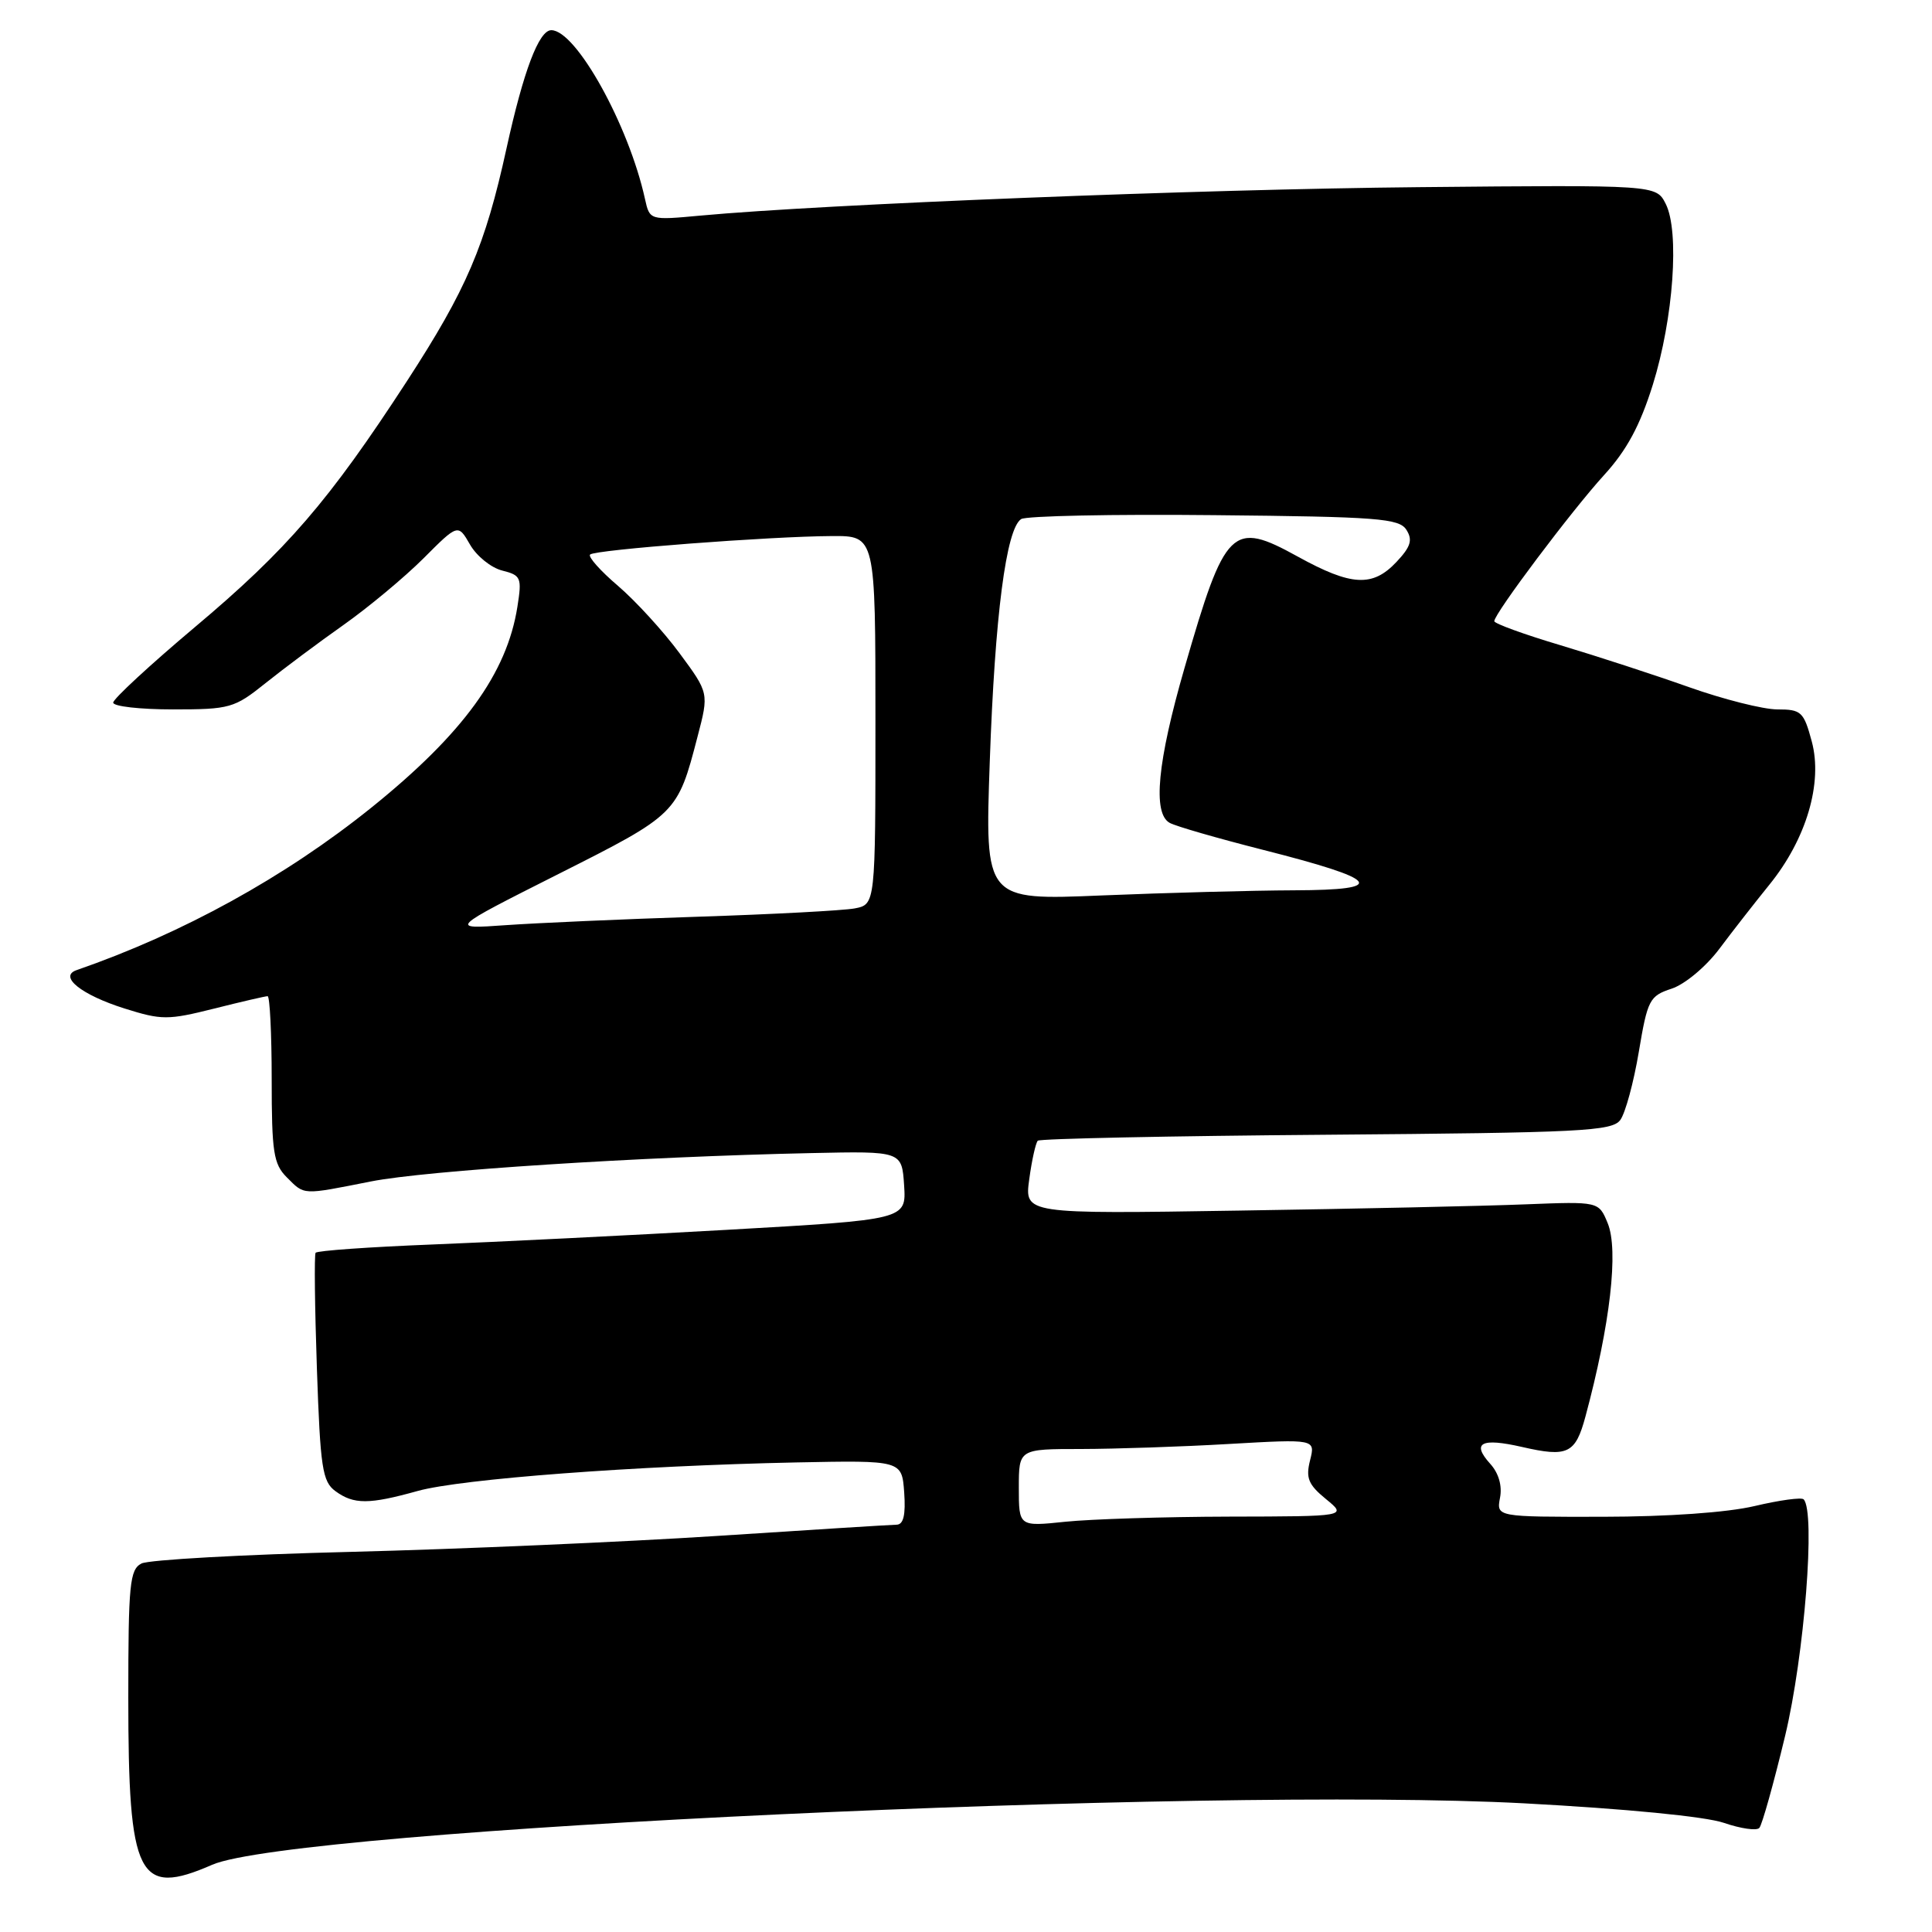 <?xml version="1.0" encoding="UTF-8" standalone="no"?>
<!DOCTYPE svg PUBLIC "-//W3C//DTD SVG 1.1//EN" "http://www.w3.org/Graphics/SVG/1.1/DTD/svg11.dtd" >
<svg xmlns="http://www.w3.org/2000/svg" xmlns:xlink="http://www.w3.org/1999/xlink" version="1.1" viewBox="0 0 256 256">
 <g >
 <path fill="currentColor"
d=" M 28.12 247.09 C 38.96 242.37 159.75 236.71 201.94 238.95 C 215.42 239.67 226.00 240.70 228.43 241.54 C 230.65 242.30 232.76 242.61 233.12 242.21 C 233.48 241.82 235.02 236.32 236.54 230.00 C 239.09 219.37 240.59 200.29 238.99 198.67 C 238.71 198.38 235.79 198.78 232.49 199.56 C 228.85 200.42 220.97 200.97 212.39 200.98 C 198.28 201.00 198.28 201.00 198.76 198.46 C 199.07 196.88 198.58 195.19 197.46 193.96 C 194.95 191.18 196.26 190.49 201.68 191.73 C 207.73 193.12 208.75 192.63 210.08 187.70 C 213.37 175.49 214.50 165.62 213.02 162.06 C 211.84 159.20 211.84 159.20 202.17 159.58 C 196.85 159.80 179.73 160.17 164.12 160.41 C 135.75 160.86 135.75 160.86 136.38 156.26 C 136.72 153.73 137.24 151.43 137.51 151.15 C 137.79 150.88 154.99 150.52 175.75 150.36 C 209.58 150.09 213.61 149.89 214.70 148.40 C 215.37 147.48 216.47 143.43 217.15 139.38 C 218.31 132.45 218.57 131.97 221.51 131.00 C 223.26 130.42 226.04 128.10 227.82 125.73 C 229.56 123.40 232.55 119.58 234.45 117.23 C 239.35 111.19 241.55 103.75 240.07 98.25 C 239.01 94.31 238.68 94.00 235.51 94.00 C 233.64 94.00 228.37 92.67 223.80 91.05 C 219.24 89.43 211.56 86.93 206.75 85.49 C 201.94 84.06 198.00 82.62 198.00 82.31 C 198.00 81.30 208.27 67.64 212.53 62.97 C 215.55 59.67 217.31 56.40 219.01 50.97 C 221.74 42.20 222.57 30.65 220.71 27.00 C 219.44 24.50 219.44 24.50 187.97 24.80 C 159.19 25.07 109.22 27.05 92.79 28.57 C 86.09 29.19 86.09 29.19 85.46 26.35 C 83.31 16.57 76.33 4.00 73.05 4.00 C 71.41 4.00 69.37 9.39 67.12 19.64 C 64.28 32.61 61.83 38.33 53.89 50.55 C 43.60 66.37 38.01 72.86 25.82 83.10 C 19.87 88.11 15.00 92.61 15.00 93.10 C 15.00 93.60 18.57 94.00 22.92 94.00 C 30.47 94.00 31.05 93.83 35.17 90.53 C 37.55 88.62 42.20 85.15 45.50 82.82 C 48.80 80.49 53.57 76.52 56.10 74.00 C 60.69 69.40 60.69 69.40 62.28 72.16 C 63.15 73.68 65.07 75.23 66.54 75.60 C 69.04 76.23 69.17 76.53 68.56 80.39 C 67.17 89.24 61.36 97.23 49.20 107.02 C 37.80 116.19 24.23 123.67 10.14 128.55 C 7.73 129.39 10.79 131.83 16.50 133.63 C 21.42 135.18 22.24 135.18 28.35 133.65 C 31.96 132.74 35.16 132.00 35.46 132.00 C 35.75 132.00 36.00 136.95 36.00 143.00 C 36.00 152.67 36.24 154.24 38.00 156.00 C 40.39 158.39 39.94 158.37 49.14 156.55 C 56.47 155.10 84.68 153.28 107.50 152.79 C 119.50 152.53 119.50 152.53 119.80 157.07 C 120.09 161.61 120.09 161.61 96.30 162.96 C 83.21 163.70 65.67 164.57 57.33 164.90 C 48.99 165.23 42.01 165.72 41.82 166.00 C 41.63 166.28 41.71 173.17 41.99 181.33 C 42.44 194.52 42.72 196.32 44.44 197.58 C 46.88 199.37 48.89 199.36 55.35 197.56 C 61.10 195.96 84.23 194.22 105.50 193.78 C 119.50 193.50 119.50 193.50 119.81 197.75 C 120.02 200.73 119.72 202.01 118.81 202.03 C 118.09 202.04 107.38 202.71 95.00 203.52 C 82.62 204.32 60.80 205.27 46.50 205.63 C 32.20 205.98 19.71 206.68 18.75 207.17 C 17.19 207.97 17.00 209.88 17.00 224.97 C 17.00 248.82 18.29 251.38 28.12 247.09 Z  M 135.00 197.14 C 135.00 192.00 135.00 192.00 143.25 192.00 C 147.79 191.99 156.63 191.70 162.90 191.33 C 174.30 190.68 174.30 190.68 173.59 193.50 C 173.00 195.85 173.36 196.72 175.69 198.63 C 178.50 200.93 178.50 200.93 162.90 200.96 C 154.31 200.98 144.53 201.29 141.15 201.64 C 135.00 202.28 135.00 202.28 135.00 197.14 Z  M 74.00 115.81 C 89.71 107.89 89.77 107.84 92.43 97.60 C 93.94 91.83 93.94 91.83 90.04 86.55 C 87.90 83.65 84.23 79.64 81.90 77.64 C 79.56 75.65 77.89 73.77 78.19 73.48 C 78.82 72.84 102.03 71.07 110.25 71.03 C 116.00 71.00 116.00 71.00 116.00 95.42 C 116.00 119.84 116.00 119.84 113.25 120.37 C 111.74 120.65 102.40 121.15 92.50 121.47 C 82.60 121.79 71.12 122.30 67.00 122.59 C 59.50 123.12 59.50 123.12 74.00 115.81 Z  M 131.15 100.90 C 131.83 81.53 133.32 70.06 135.31 68.78 C 135.96 68.36 147.48 68.12 160.89 68.26 C 182.63 68.47 185.40 68.69 186.36 70.21 C 187.21 71.55 186.93 72.45 185.04 74.46 C 181.88 77.82 179.07 77.67 171.96 73.75 C 163.24 68.94 162.35 69.81 156.96 88.49 C 153.36 100.95 152.70 107.79 155.00 109.04 C 155.82 109.49 161.35 111.08 167.28 112.59 C 182.98 116.57 184.05 117.93 171.50 117.97 C 166.00 117.99 154.53 118.30 146.00 118.65 C 130.50 119.30 130.50 119.30 131.15 100.90 Z "/>
</g>
</svg>